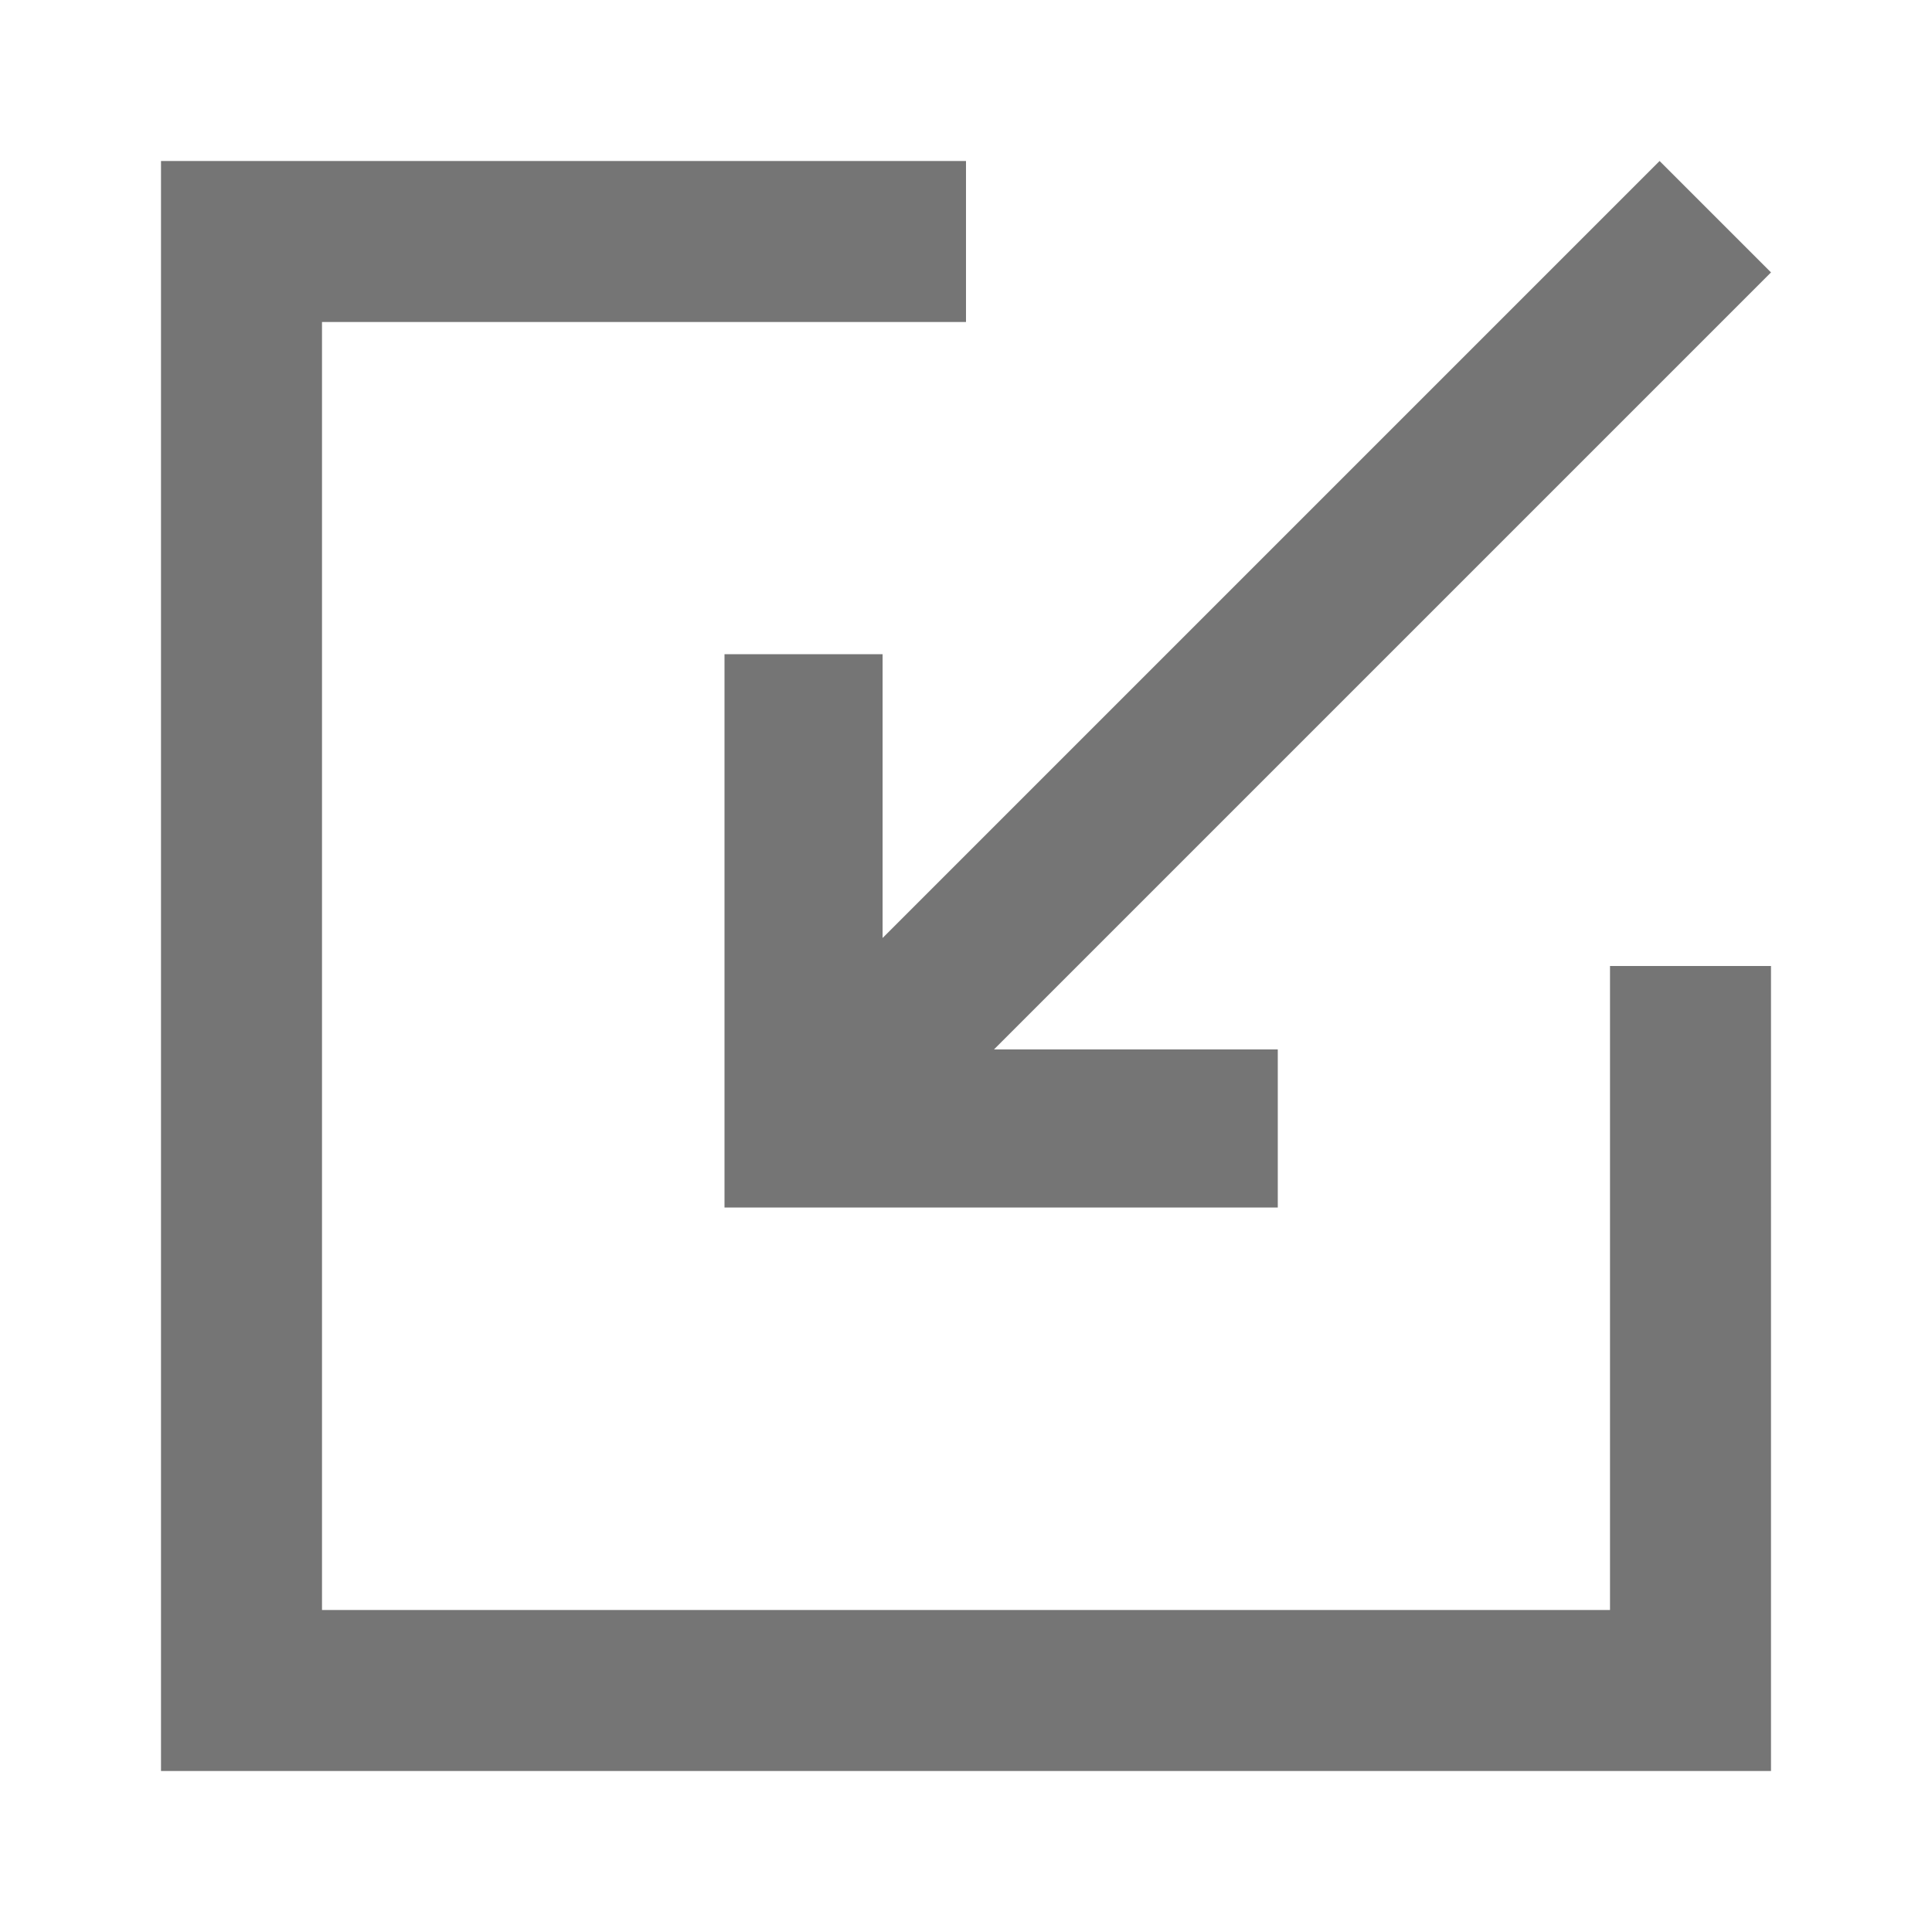 <svg class="SVGInline-svg" style="width: 20px;height: 20px;" xmlns="http://www.w3.org/2000/svg" width="24" height="24" viewBox="0 0 24 24">
    <path fill="#757575" fill-rule="evenodd" d="M20 20H4V4h8V2H2v20h20V12h-2v8zm-4.127-6.964h-3.525L22 3.384 20.616 2l-9.652 9.652V8.127H9V15h6.873v-1.964z"></path>
</svg>